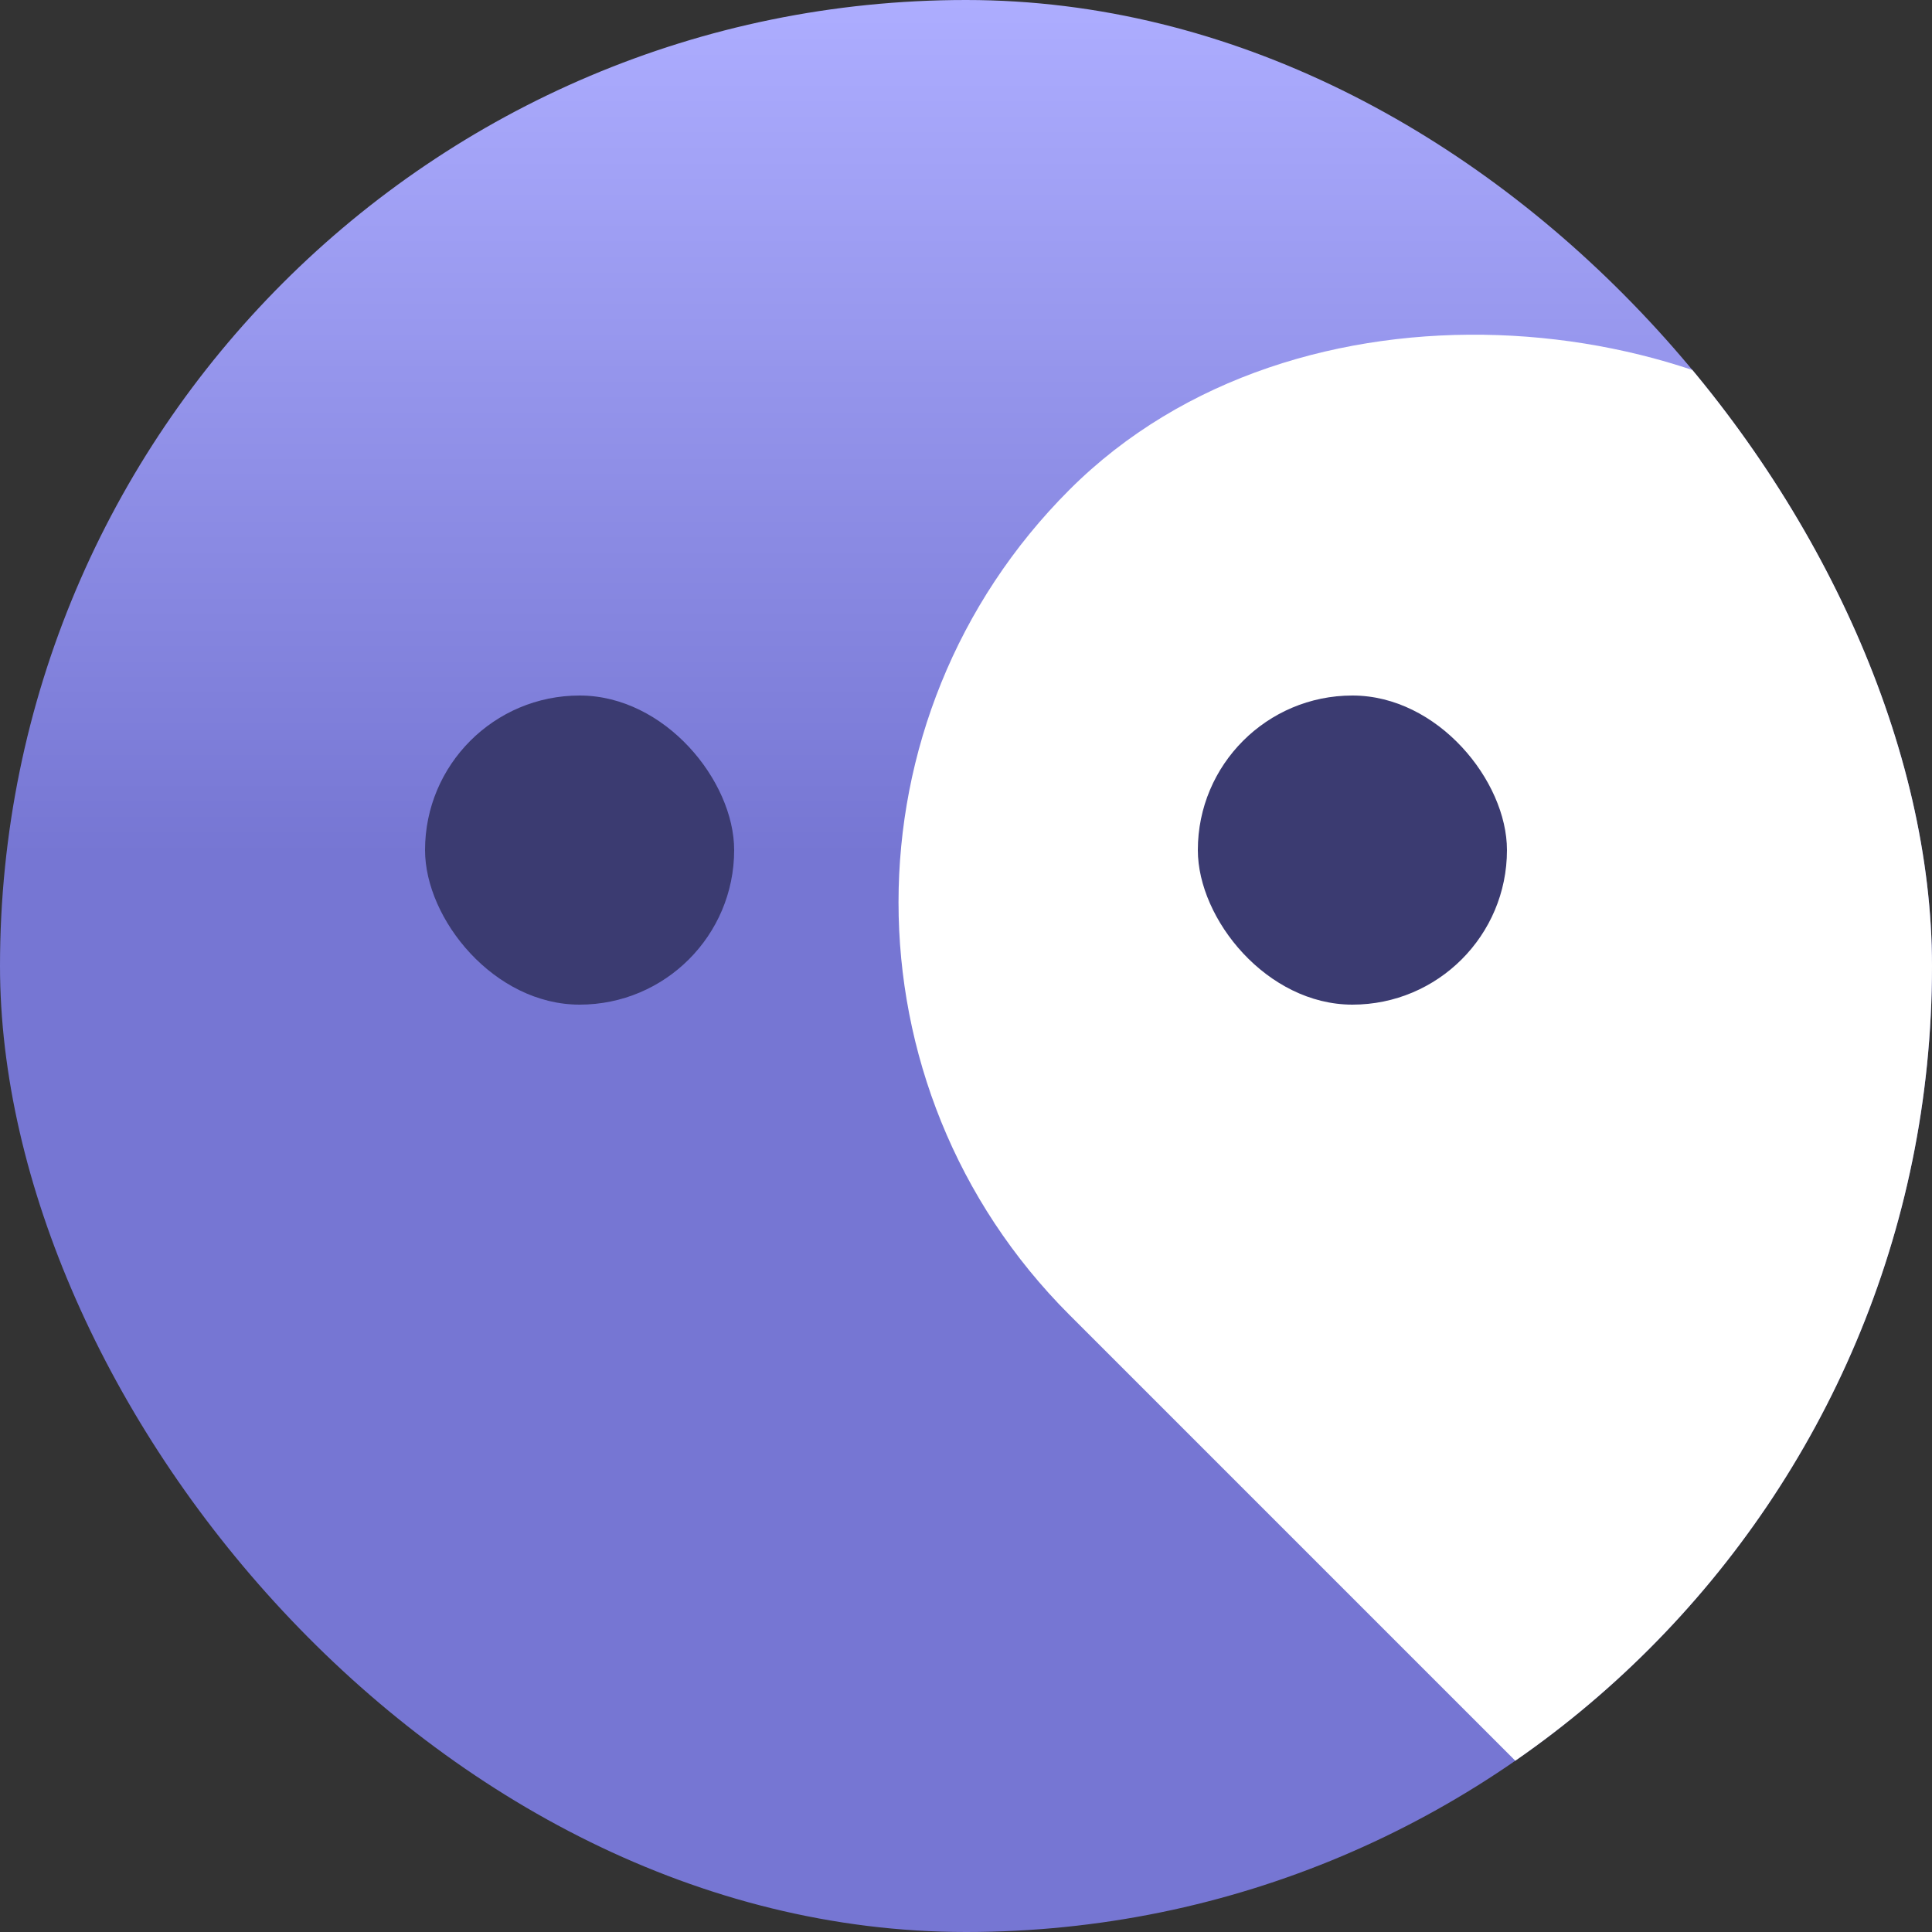 <svg width="50" height="50" viewBox="0 0 50 50" fill="none" xmlns="http://www.w3.org/2000/svg">
<rect x="0" y="0" width="50" height="50" fill="#333333" stroke="none"/>
<g clip-path="url(#clip0_2488_63649)">
<rect width="50" height="50" rx="25" fill="url(#paint0_linear_2488_63649)"/>
<rect x="17" y="23.352" width="30.196" height="47.2" rx="15.098" transform="rotate(-45 17 23.352)" fill="white"/>
<rect x="31" y="18" width="8" height="8" rx="4" fill="#3B3B71"/>
<rect x="11" y="18" width="8" height="8" rx="4" fill="#3B3B71"/>
</g>
<defs>
<linearGradient id="paint0_linear_2488_63649" x1="25" y1="0" x2="25" y2="50" gradientUnits="userSpaceOnUse">
<stop stop-color="#ADADFF"/>
<stop offset="0.443" stop-color="#7676D3"/>
</linearGradient>
<clipPath id="clip0_2488_63649">
<rect width="50" height="50" rx="25" fill="white"/>
</clipPath>
</defs>
</svg>
